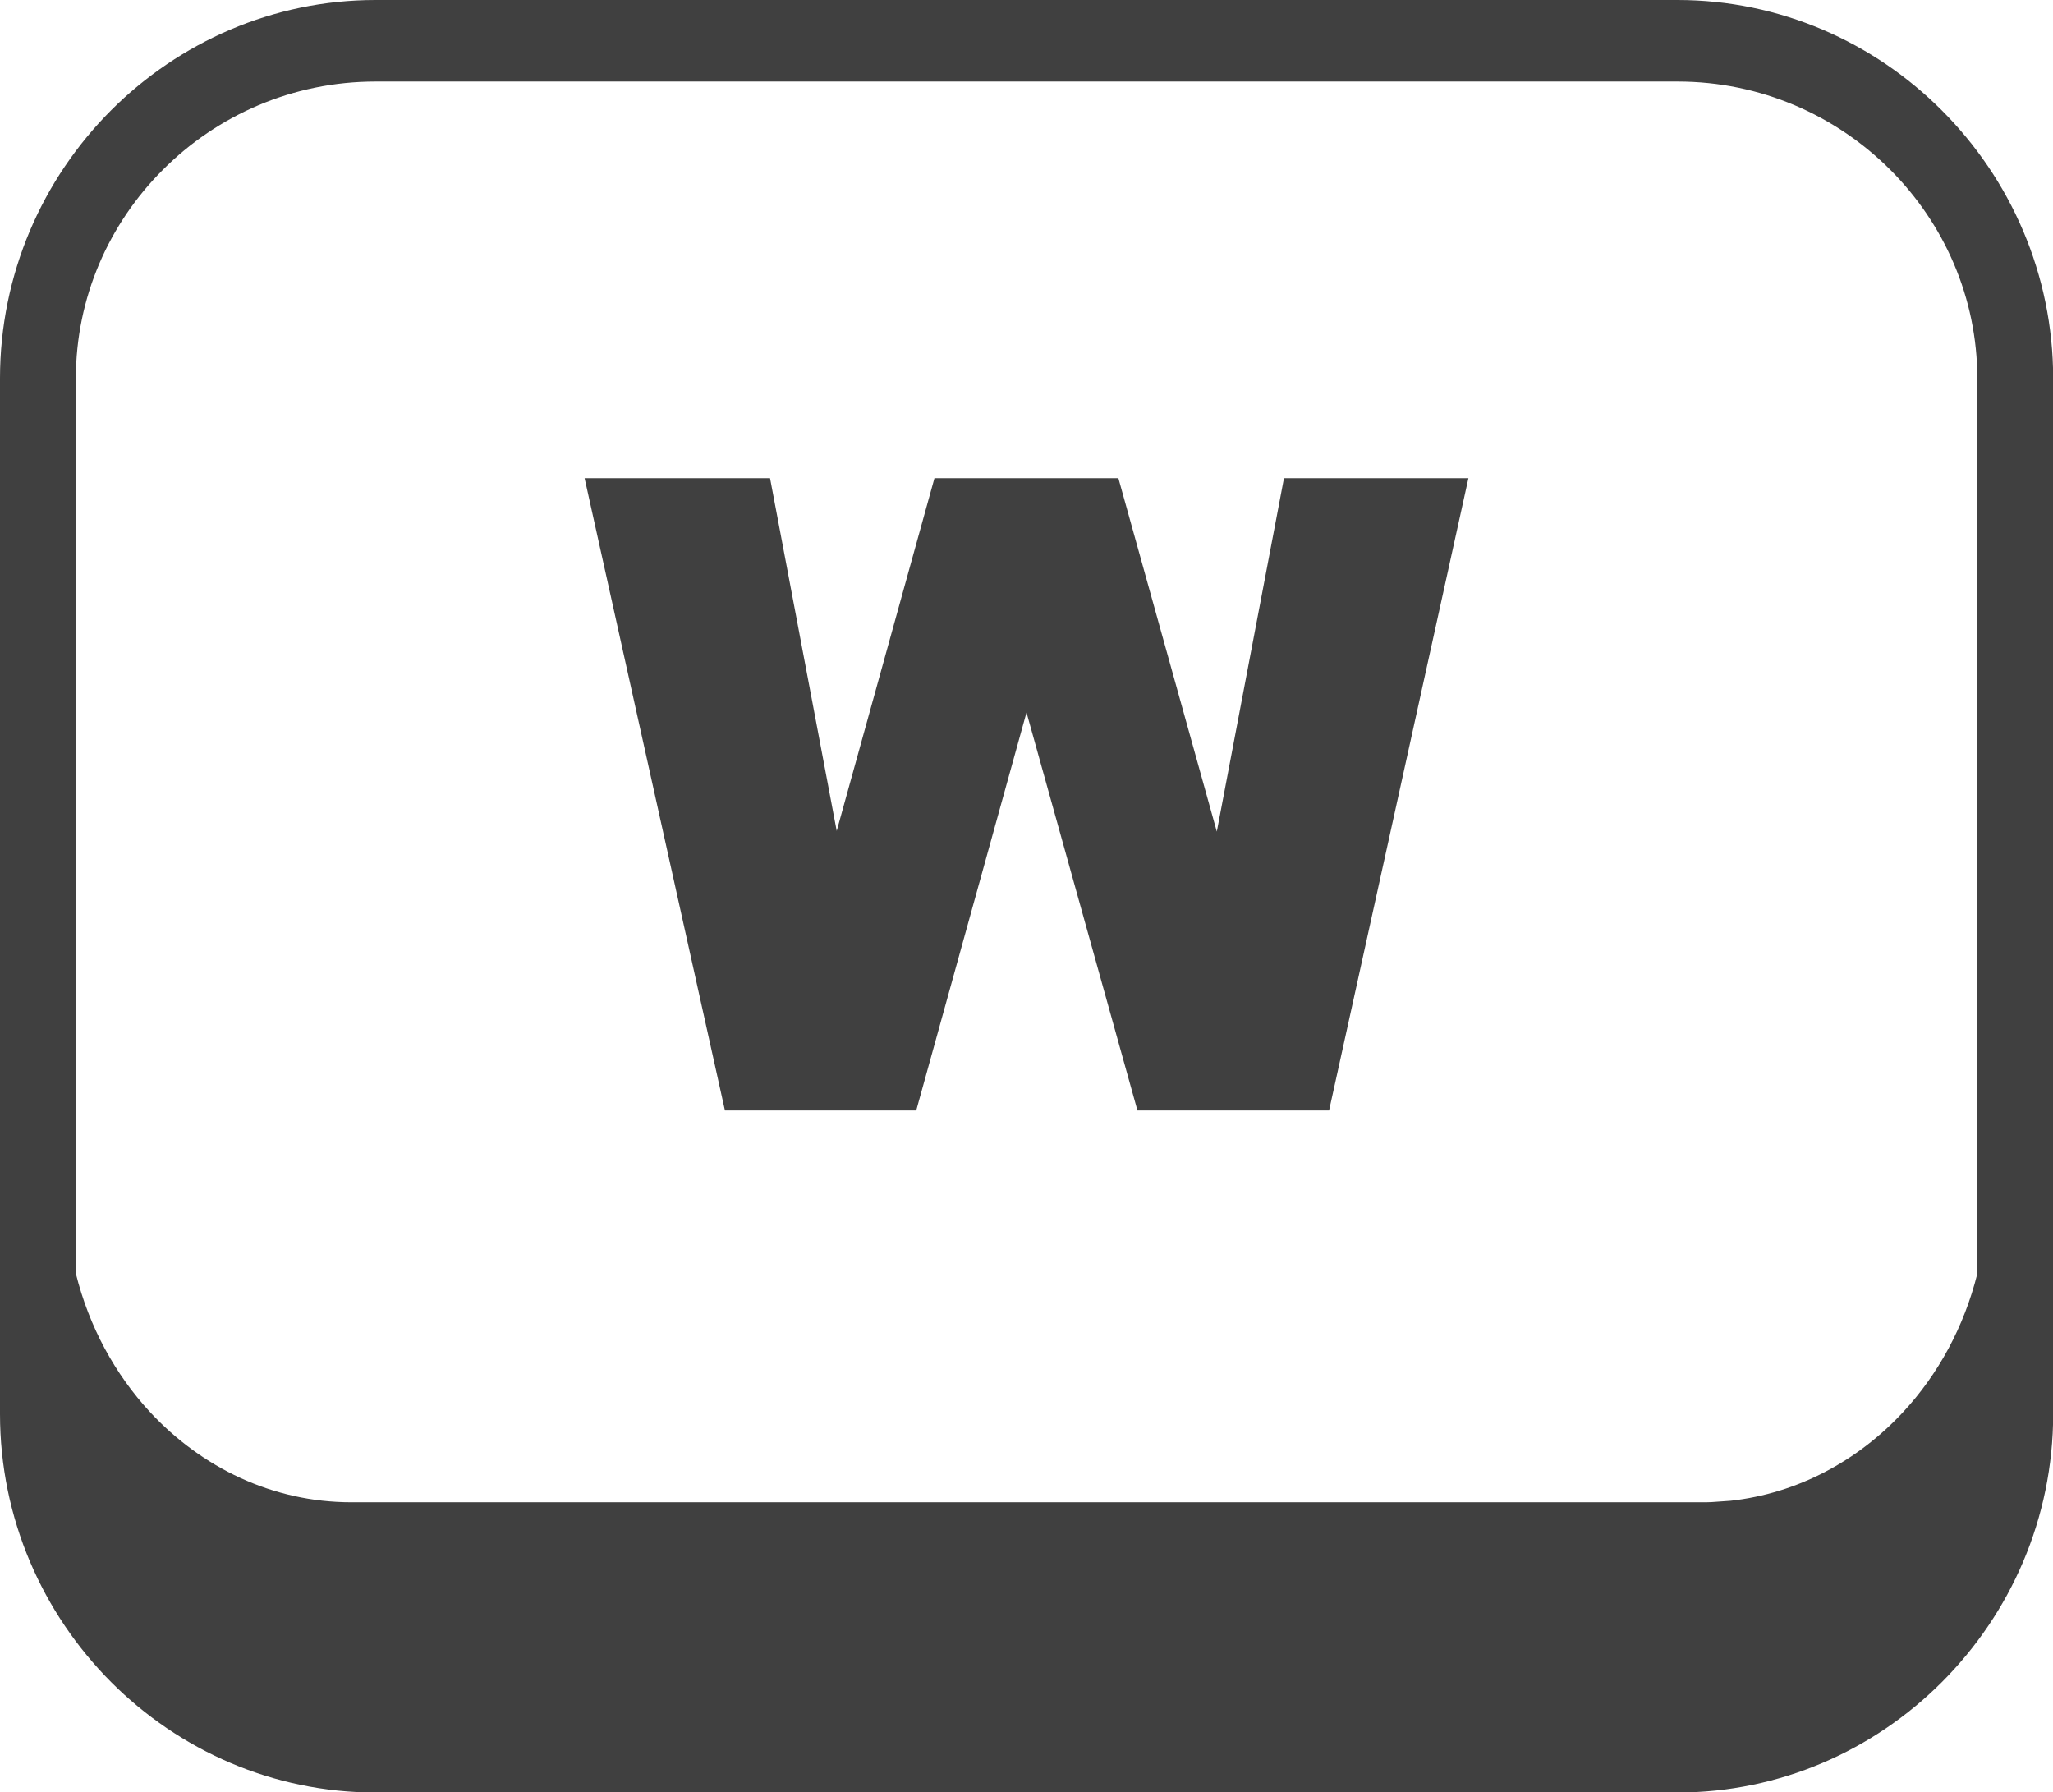 <?xml version="1.0" encoding="utf-8"?>
<svg fill='#404040' version="1.1" id="Layer_1" xmlns="http://www.w3.org/2000/svg"
  xmlns:xlink="http://www.w3.org/1999/xlink" x="0px" y="0px" viewBox="0 0 122.88 107.27"
  style="enable-background:new 0 0 122.88 107.27" xml:space="preserve"><g><path d="M22.48,0h77.92c6.15,0,11.75,2.53,15.82,6.6c4.11,4.11,6.67,9.8,6.67,16.06v61.96c0,6.26-2.55,11.94-6.67,16.06 c-4.07,4.07-9.67,6.6-15.82,6.6H22.48c-6.15,0-11.75-2.53-15.82-6.6C2.55,96.56,0,90.88,0,84.62V22.65 c0-6.26,2.55-11.95,6.66-16.06C10.73,2.53,16.33,0,22.48,0L22.48,0z M34.99,28.62h11.1l3.99,21.11l5.85-21.11h11.01l5.89,21.15 l4.02-21.15h11.04l-8.34,37.84H68.08l-6.64-23.82l-6.6,23.82H43.39L34.99,28.62L34.99,28.62z M4.54,76.22 c0.79,3.18,2.34,6.02,4.44,8.29c3.09,3.33,7.35,5.4,12.05,5.4h80.83c0.19,0,0.38,0,0.57-0.01l1.15-0.08 c4.01-0.44,7.62-2.39,10.33-5.31c2.1-2.26,3.65-5.11,4.44-8.28V22.65c0-4.85-2-9.28-5.21-12.49c-3.26-3.26-7.76-5.28-12.73-5.28 H22.48c-4.97,0-9.48,2.02-12.73,5.28c-3.22,3.22-5.21,7.64-5.21,12.49V76.22L4.54,76.22z"/></g></svg>